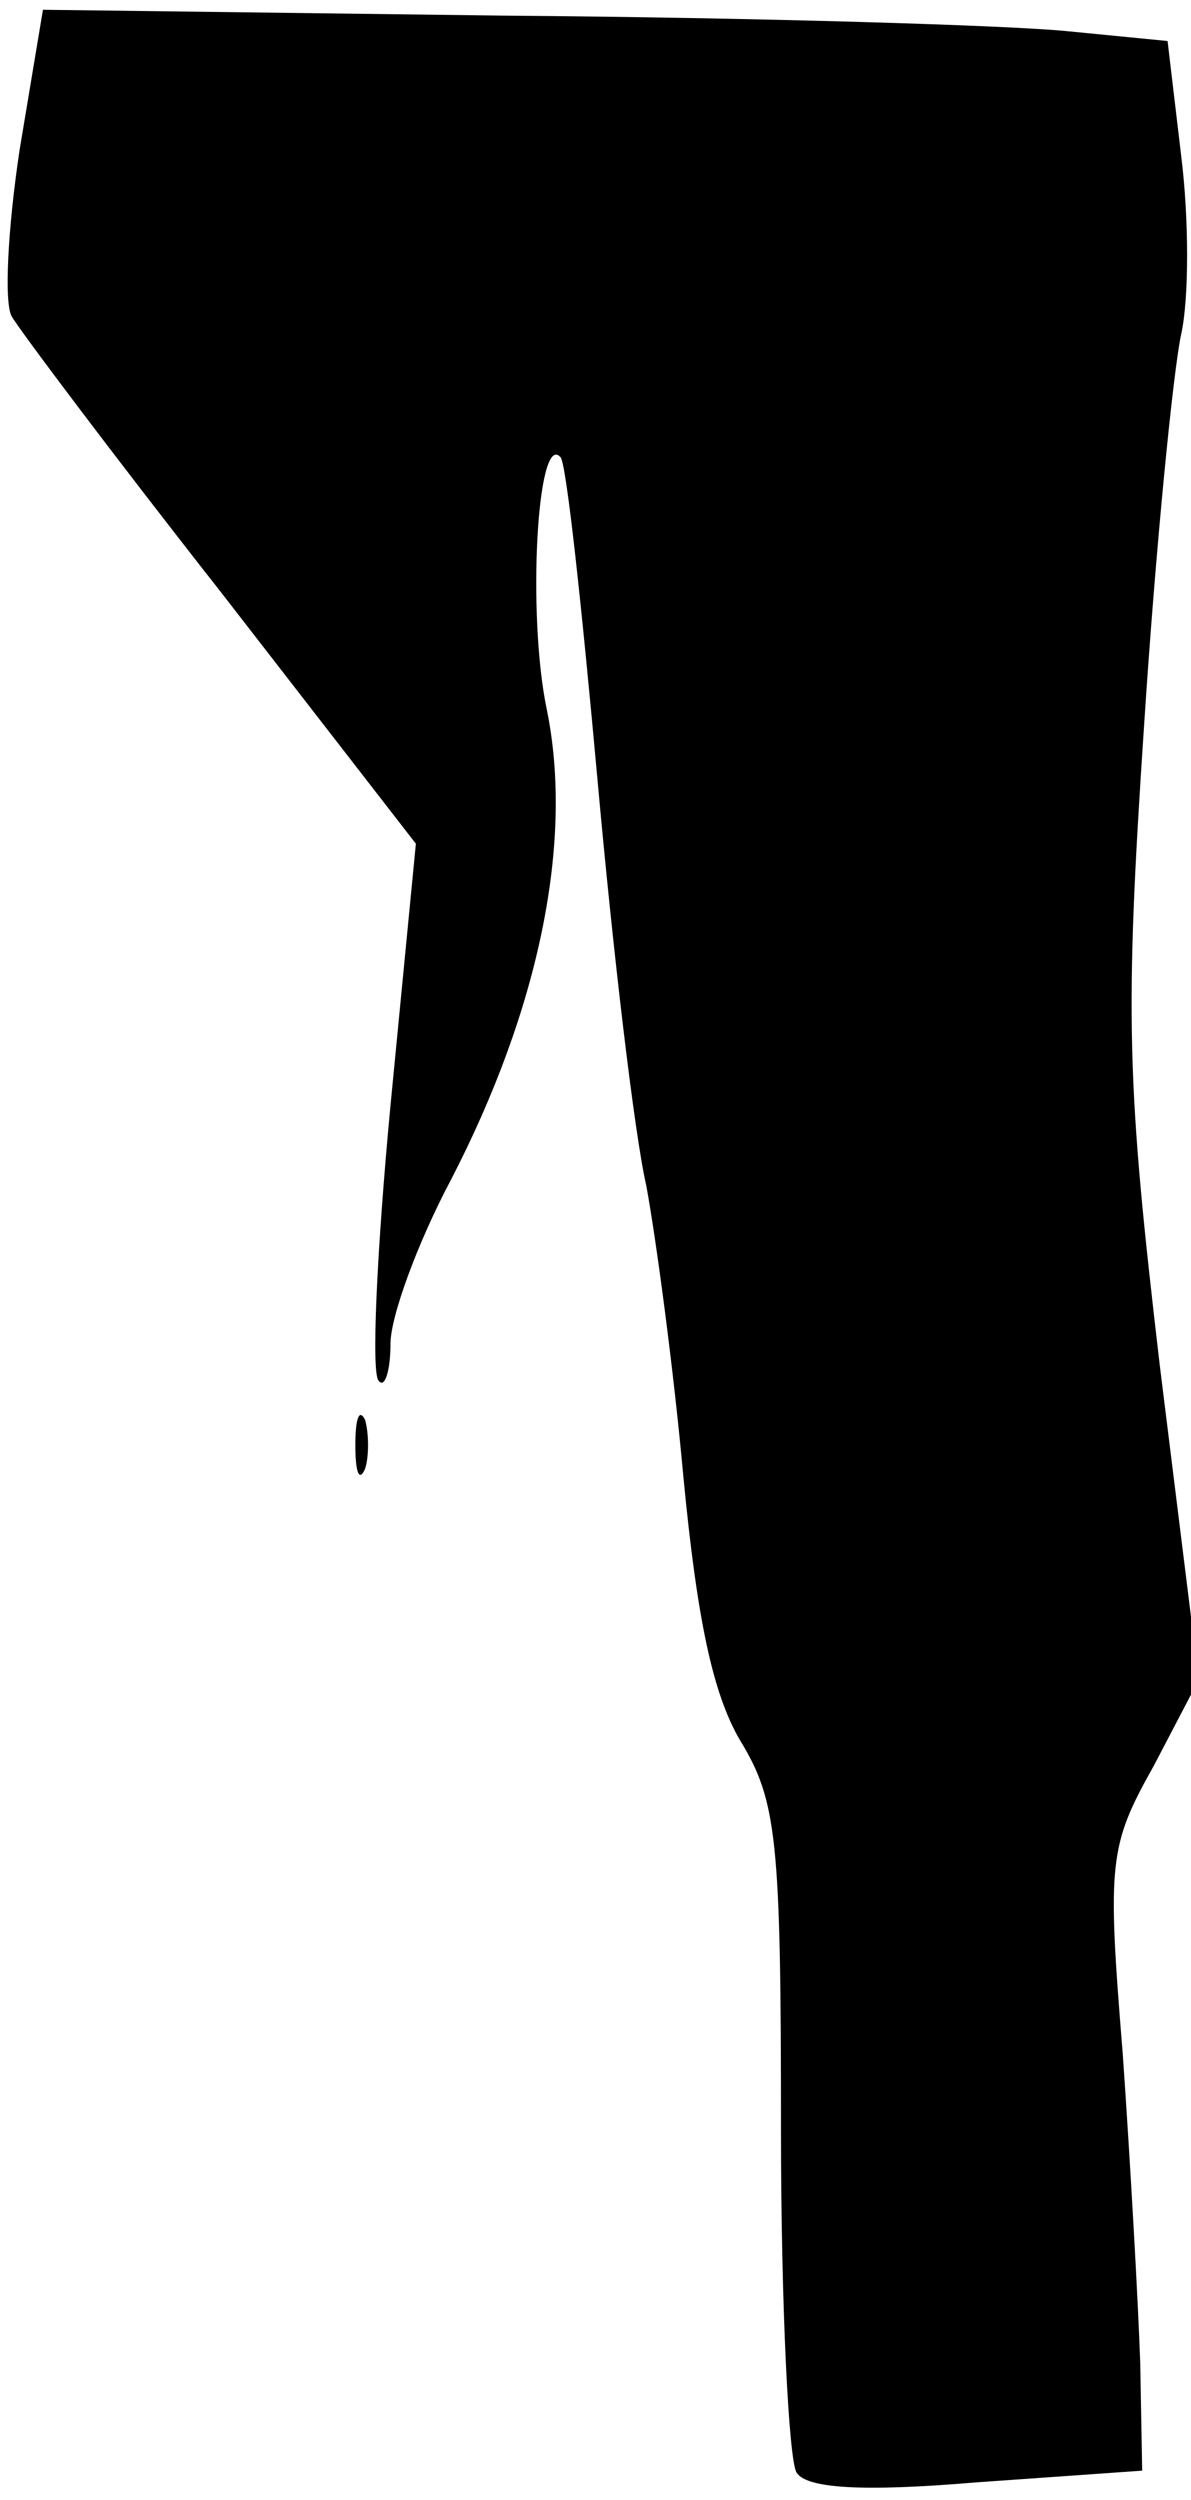 <?xml version="1.0" standalone="no"?>
<!DOCTYPE svg PUBLIC "-//W3C//DTD SVG 20010904//EN"
 "http://www.w3.org/TR/2001/REC-SVG-20010904/DTD/svg10.dtd">
<svg version="1.0" xmlns="http://www.w3.org/2000/svg"
 width="61pt" height="128pt" viewBox="0 0 61 128"
 preserveAspectRatio="xMidYMid meet">
<g transform="translate(0,128) scale(0.1,-0.1)"
fill="#000000" stroke="none">
<path fill="#000000" stroke="none" d="M10 1203 c-6 -40 -8 -78 -4 -85 4 -7
52 -71 107 -141 l100 -129 -13 -134 c-7 -74 -10 -138 -6 -141 3 -4 6 5 6 19 0
14 14 52 31 84 45 87 63 173 49 241 -10 48 -5 142 7 129 3 -2 11 -77 19 -165
8 -89 19 -182 25 -208 5 -27 14 -94 19 -149 7 -73 15 -111 29 -135 19 -31 21
-51 21 -199 0 -91 4 -170 8 -176 5 -8 33 -10 92 -5 l85 6 -1 55 c-1 30 -5 102
-9 159 -8 98 -7 106 16 147 l23 44 -20 161 c-17 145 -18 178 -8 328 6 92 15
182 19 200 4 18 4 59 0 91 l-7 59 -51 5 c-29 3 -158 7 -289 8 l-236 3 -12 -72z"/>
<path fill="#000000" stroke="none" d="M182 540 c0 -14 2 -19 5 -12 2 6 2 18
0 25 -3 6 -5 1 -5 -13z"/>
</g>
</svg>
